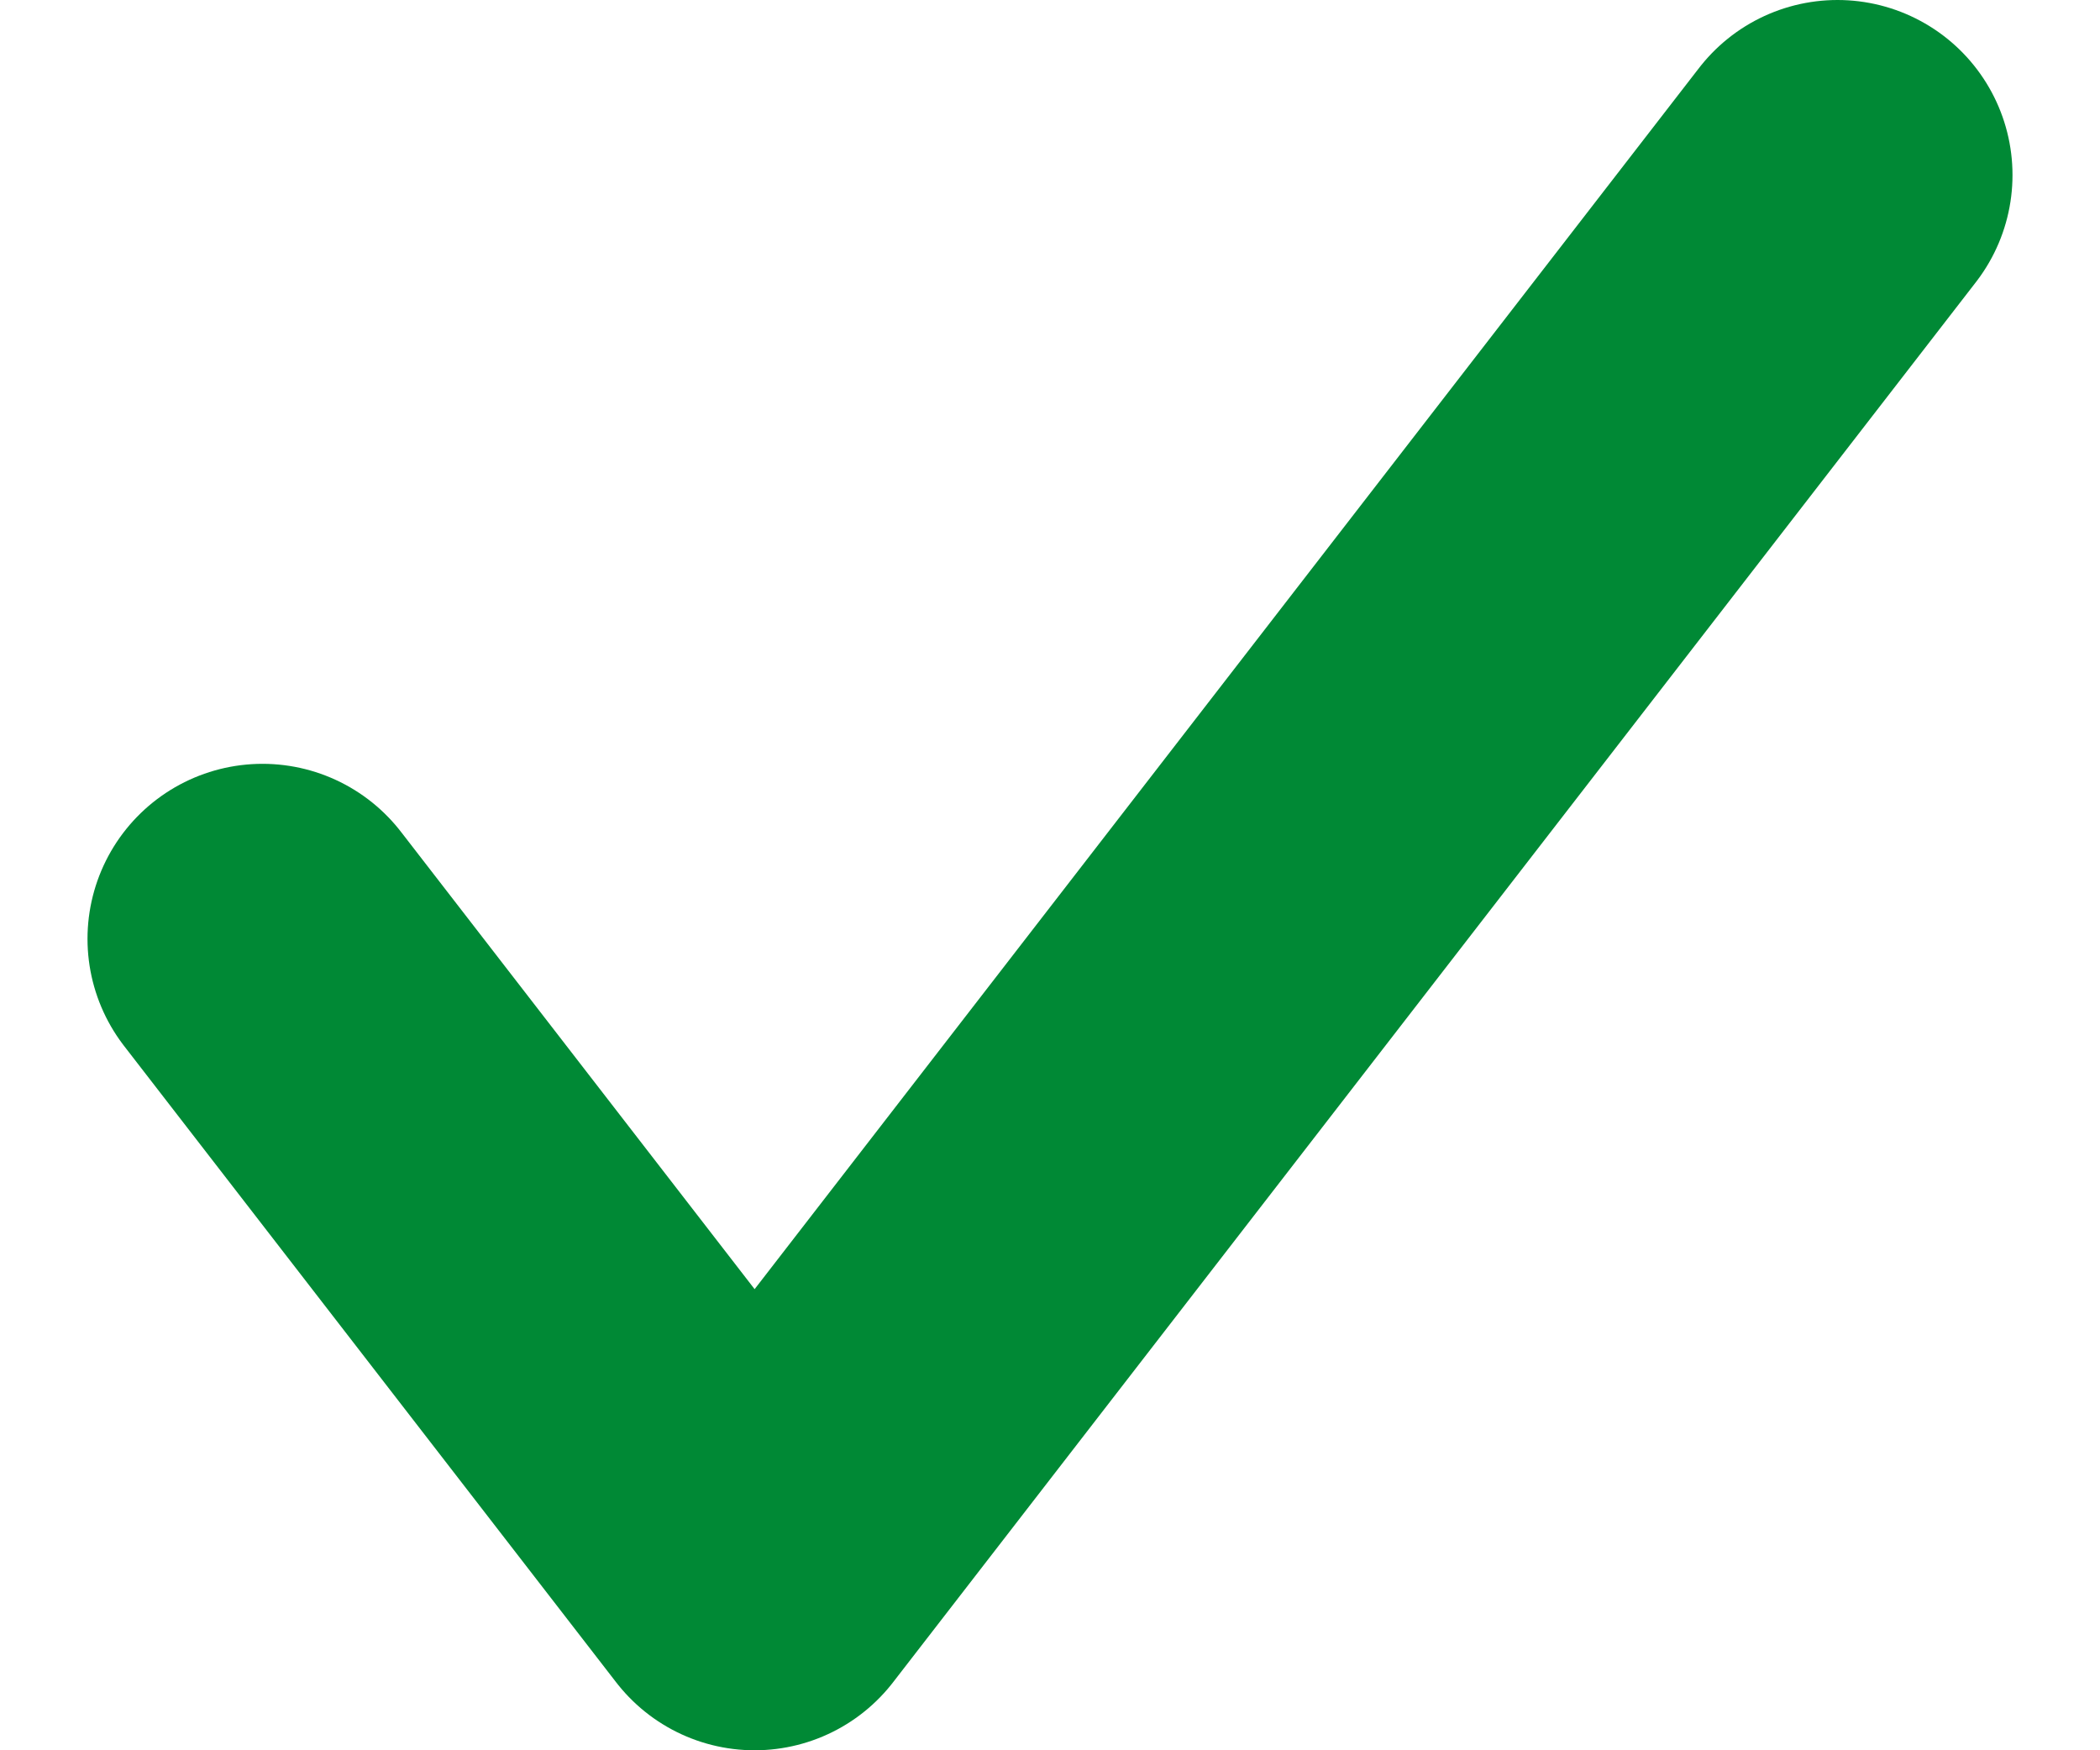 <svg width="12" height="10" viewBox="0 0 12 10" fill="none" xmlns="http://www.w3.org/2000/svg">
<path d="M10.5 1L7.406 5L5.859 7L4.312 9L1.5 5.364" stroke="#008935" stroke-width="2" stroke-linecap="round" stroke-linejoin="round"/>
</svg>
